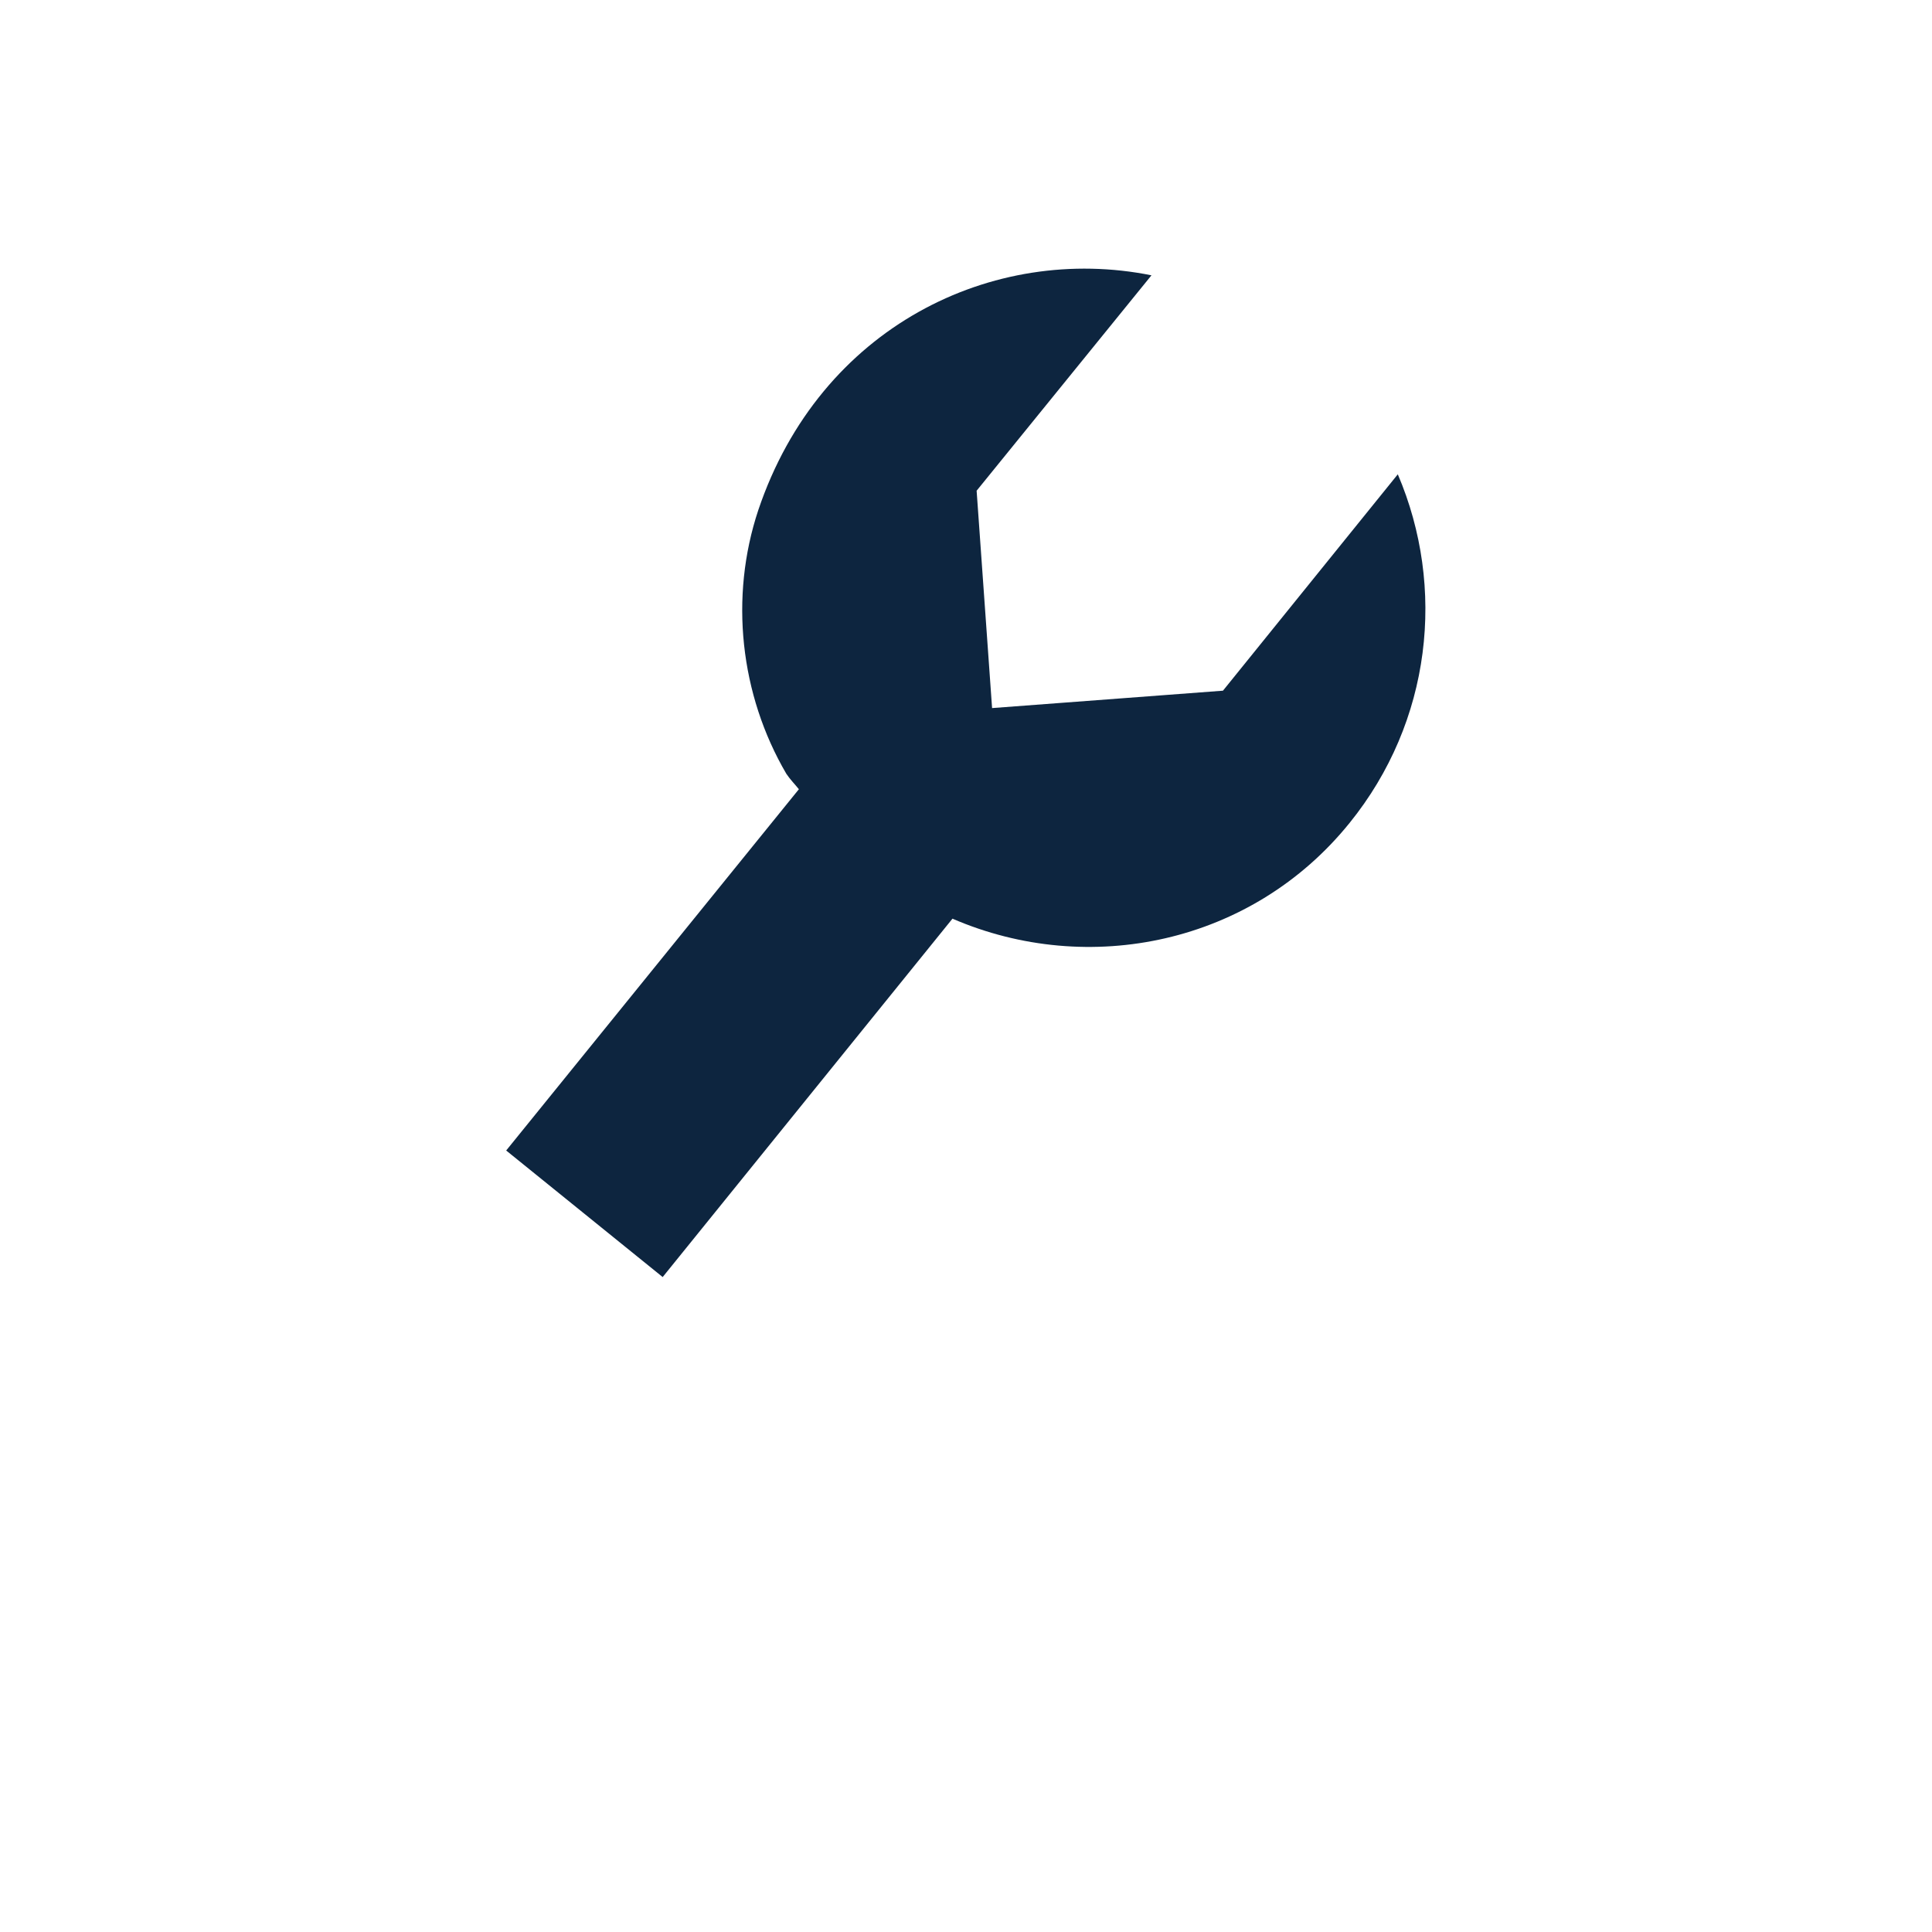 <?xml version="1.0" encoding="utf-8"?>
<svg xmlns="http://www.w3.org/2000/svg"
	xmlns:xlink="http://www.w3.org/1999/xlink"
	width="20px" height="20px" viewBox="0 0 20 20">
<filter filterUnits="objectBoundingBox" x="-18.75" y="-18.75" width="137.50" height="143.75" id="filter0">
<feGaussianBlur in="SourceAlpha" stdDeviation="1.50" result="dsBlurOut1"/>
<feFlood flood-color="rgb(0,0,0)" flood-opacity="0.26" result="dsFloodOut1"/>
<feComposite in="dsFloodOut1" in2="dsBlurOut1" operator="in" result="dsShadow1"/>
<feOffset in="dsShadow1" dx="-0.00" dy="2.00" result="dsOffset1"/>
<feComposite in="dsOffset1" in2="SourceAlpha" operator="out" result="dropShadow1"/>
<feBlend in="dropShadow1" in2="SourceGraphic" mode="normal" result="sourceGraphic"/>
</filter>
<circle cx="10.00" cy="8.00" r="8.00" fill="rgb(255,255,255)" filter="url(#filter0)"/><path fillRule="evenodd" d="M 13.97 8.52C 12.96 9.77 11.27 10.12 9.86 9.51 9.86 9.51 6.86 13.22 6.86 13.22 6.86 13.22 5.24 11.91 5.24 11.91 5.24 11.91 8.27 8.17 8.27 8.17 8.23 8.12 8.18 8.07 8.14 8.01 7.66 7.19 7.55 6.18 7.85 5.28 8.49 3.38 10.28 2.52 11.92 2.85 11.92 2.85 10.11 5.08 10.11 5.08 10.11 5.08 10.27 7.33 10.27 7.33 10.27 7.33 12.66 7.15 12.66 7.15 12.66 7.15 14.47 4.91 14.47 4.91 14.97 6.08 14.82 7.47 13.97 8.52Z" fill="rgb(13,37,63)"/></svg>